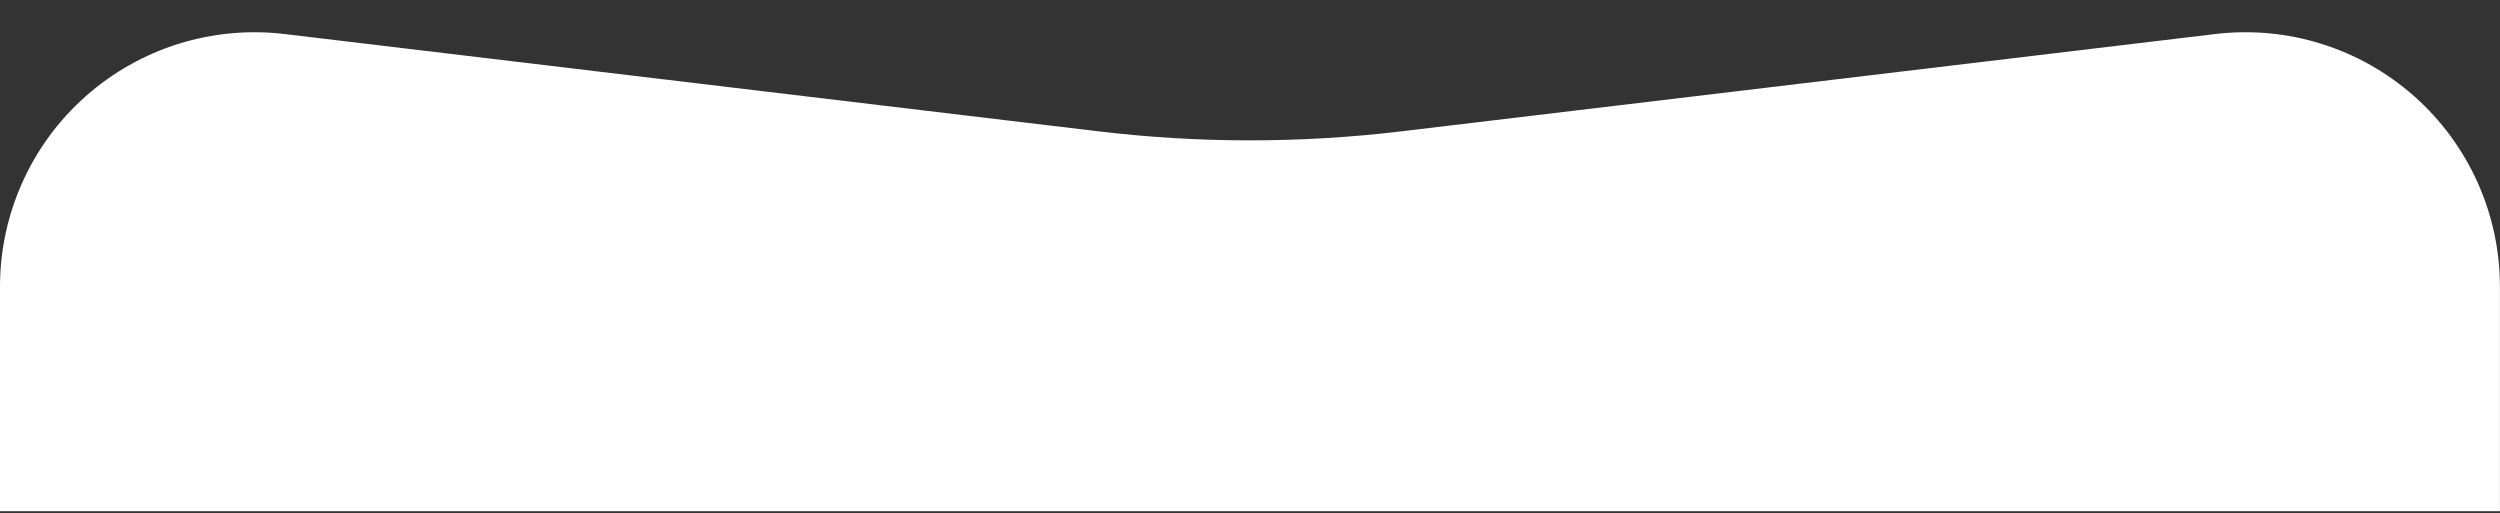<?xml version="1.0" encoding="UTF-8" standalone="no"?>
<!DOCTYPE svg PUBLIC "-//W3C//DTD SVG 1.1//EN" "http://www.w3.org/Graphics/SVG/1.1/DTD/svg11.dtd">
<svg width="100%" height="100%" viewBox="0 0 1081 222" version="1.1" xmlns="http://www.w3.org/2000/svg" xmlns:xlink="http://www.w3.org/1999/xlink" xml:space="preserve" xmlns:serif="http://www.serif.com/" style="fill-rule:evenodd;clip-rule:evenodd;stroke-linejoin:round;stroke-miterlimit:2;">
    <rect x="0" y="0" width="1081" height="222" fill="#333333" stroke="none"/>
    <g transform="matrix(1,0,0,1,0.969,-399.425)">
        <path d="M956.902,414.142C988.139,410.407 1019.48,420.221 1043.01,441.104C1066.54,461.987 1080,491.941 1080,523.4L1080,620.467L-0.969,620.467L-0.969,523.401C-0.969,491.942 12.495,461.988 36.024,441.105C59.552,420.222 90.893,410.409 122.129,414.143C231.469,427.216 387.04,445.816 474.071,456.221C517.53,461.417 561.453,461.417 604.912,456.222C691.952,445.816 847.55,427.215 956.902,414.142Z" style="fill:white;"/>
    </g>
</svg>
